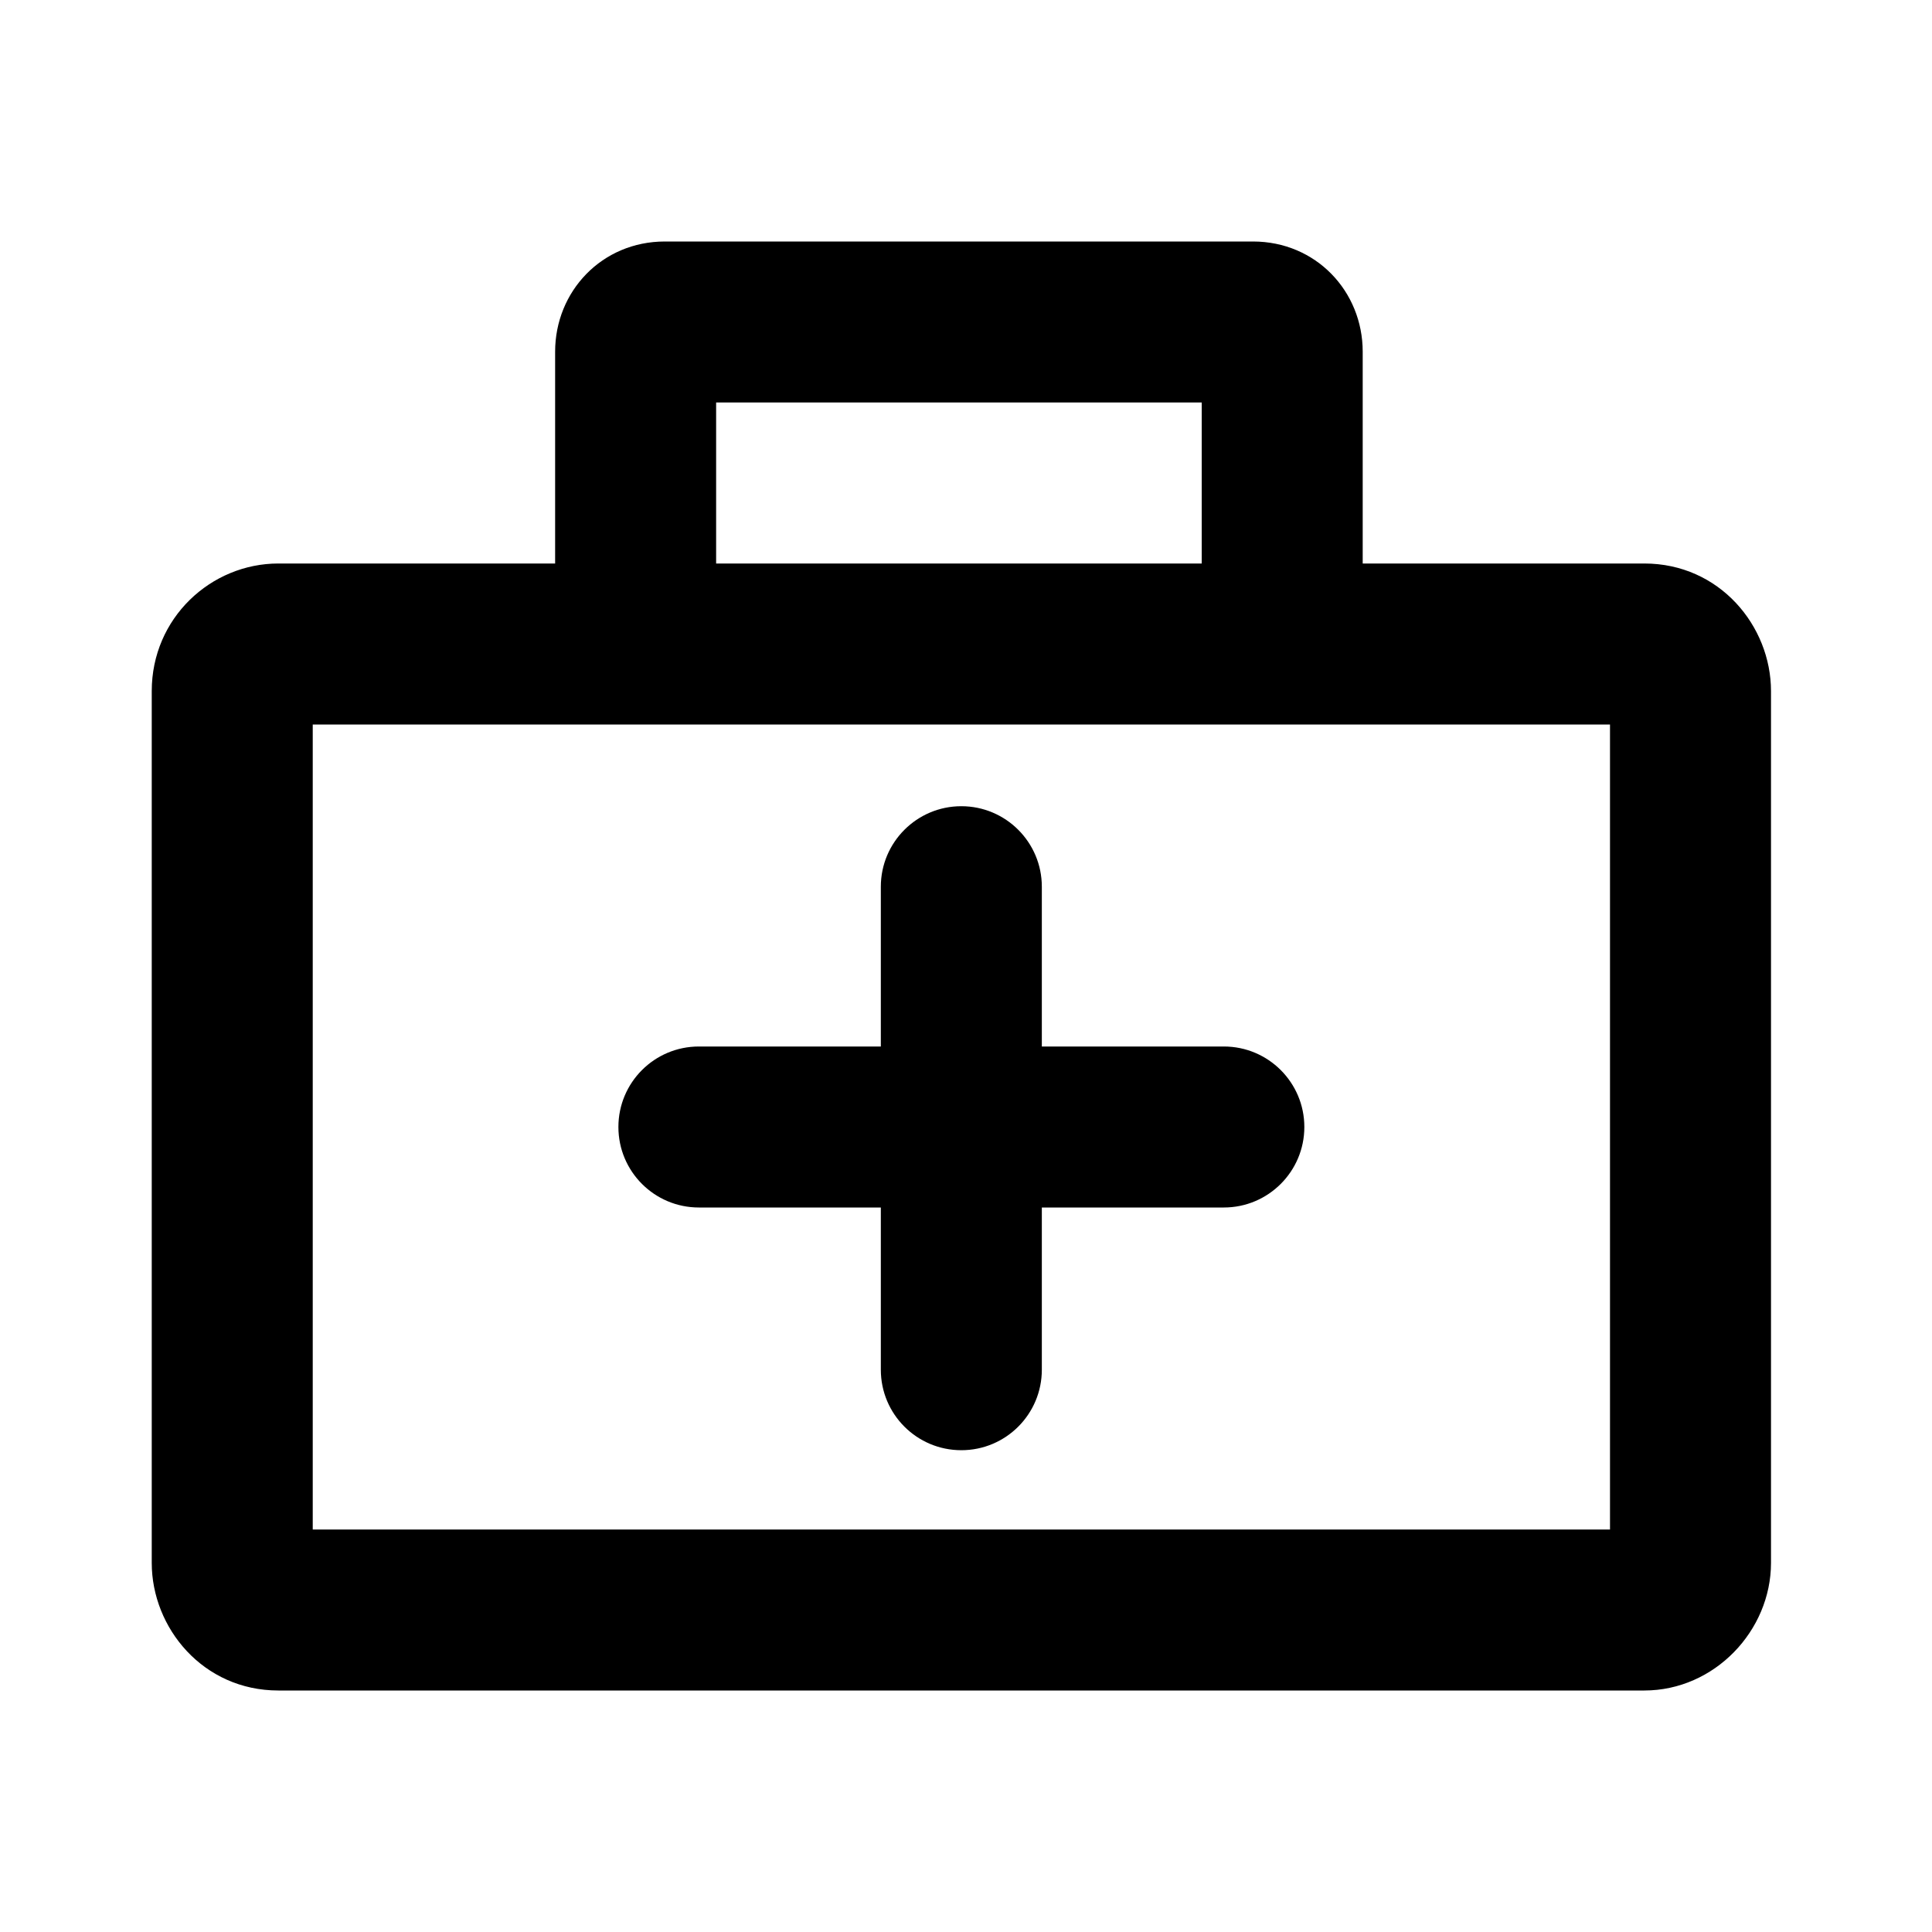 <svg xmlns="http://www.w3.org/2000/svg" fill="none" viewBox="0 0 24 24"><path fill="#000" fill-rule="evenodd" d="M8.896 7V5L14.928 5V7H8.896ZM6.896 7L6.896 4.369C6.896 3.619 7.477 3 8.259 3L15.565 3C16.347 3 16.928 3.619 16.928 4.369V7L20.426 7C21.362 7 22 7.777 22 8.585L22 19.415C22 20.257 21.298 21 20.426 21L3.458 21C2.523 21 1.885 20.223 1.885 19.415L1.885 8.585C1.885 7.677 2.621 7 3.458 7L6.896 7ZM15.958 9L7.896 9H3.885L3.885 19L20 19L20 9H15.958ZM7.682 14C7.682 13.448 8.129 13 8.682 13H10.942V11.015C10.942 10.463 11.39 10.015 11.942 10.015C12.494 10.015 12.942 10.463 12.942 11.015V13H15.203C15.755 13 16.203 13.448 16.203 14C16.203 14.552 15.755 15 15.203 15H12.942V17.015C12.942 17.568 12.494 18.015 11.942 18.015C11.39 18.015 10.942 17.568 10.942 17.015V15H8.682C8.129 15 7.682 14.552 7.682 14Z" clip-rule="evenodd"/></svg>